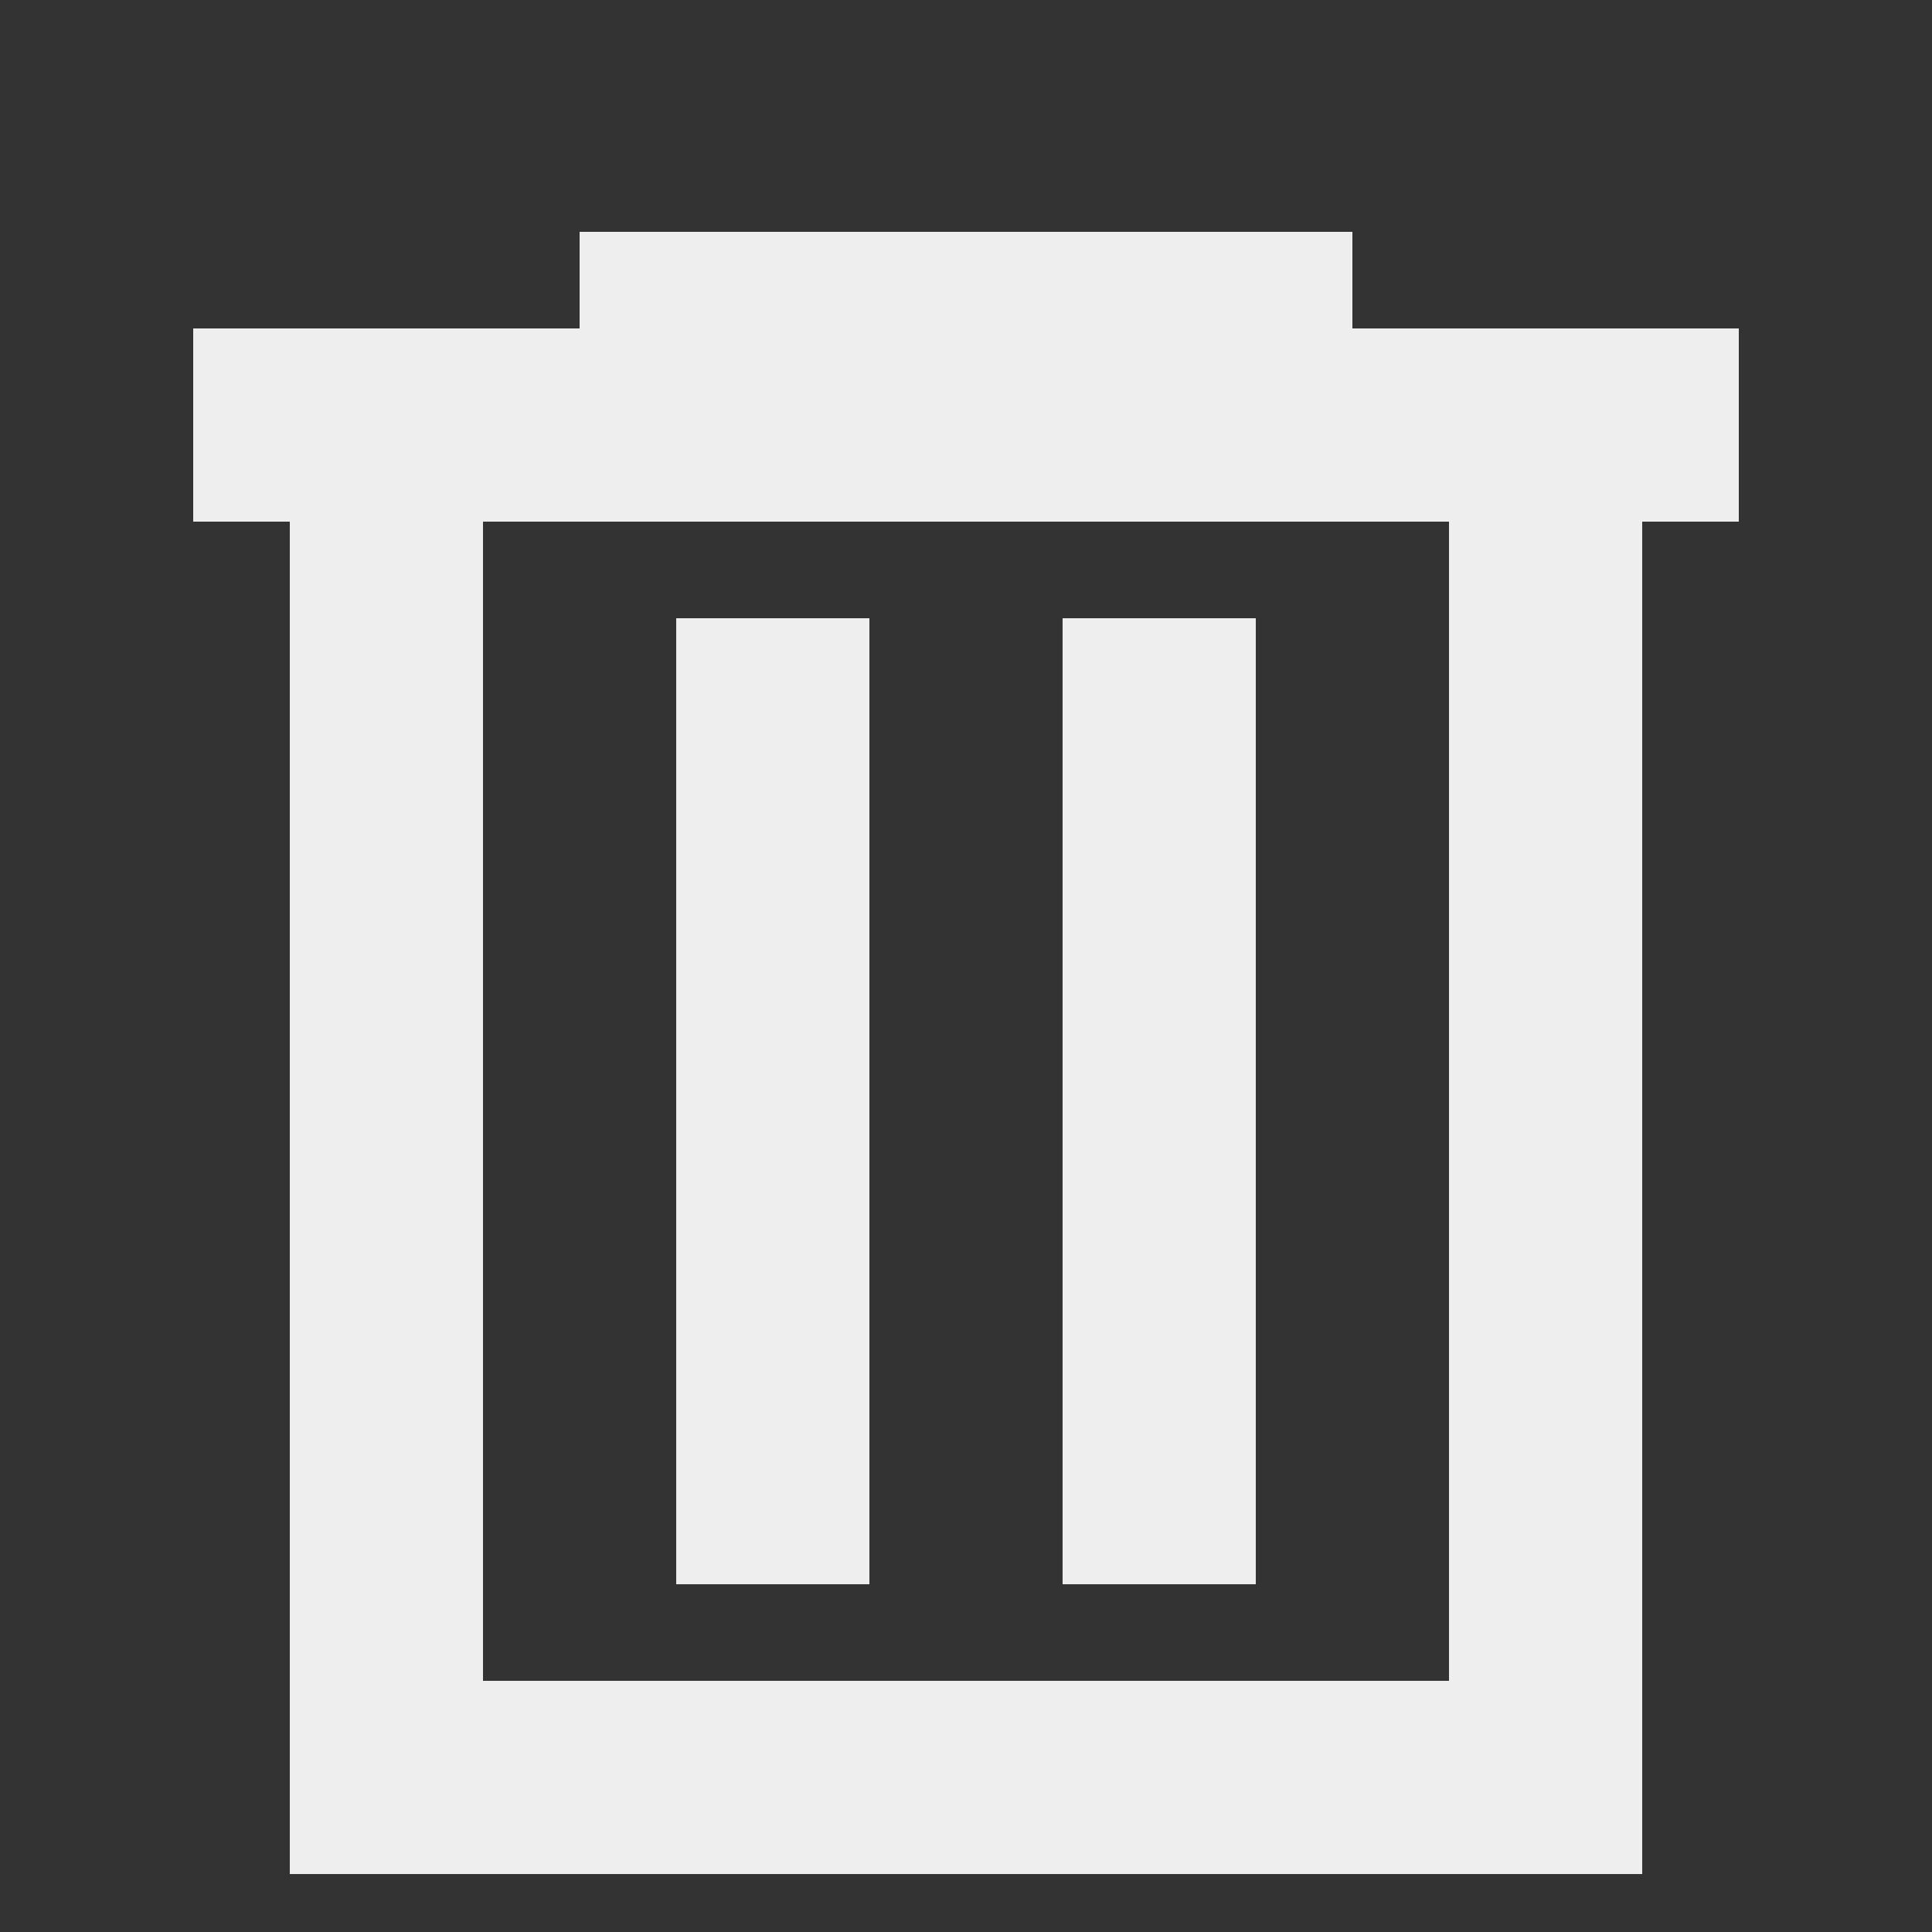 <svg xmlns="http://www.w3.org/2000/svg" viewBox="0 -1.4 20 20"><rect x="0" y="-1.4" width="20" height="20" fill="#333333" stroke="none"/><path stroke="#eee" fill="none" stroke-width="2" d="m 4 3 v 14 H 16 V 3 M 2 3 L 18 3 M 8 15 V 5 M 12 15 V 5 M 6 2 H 14"/></svg>